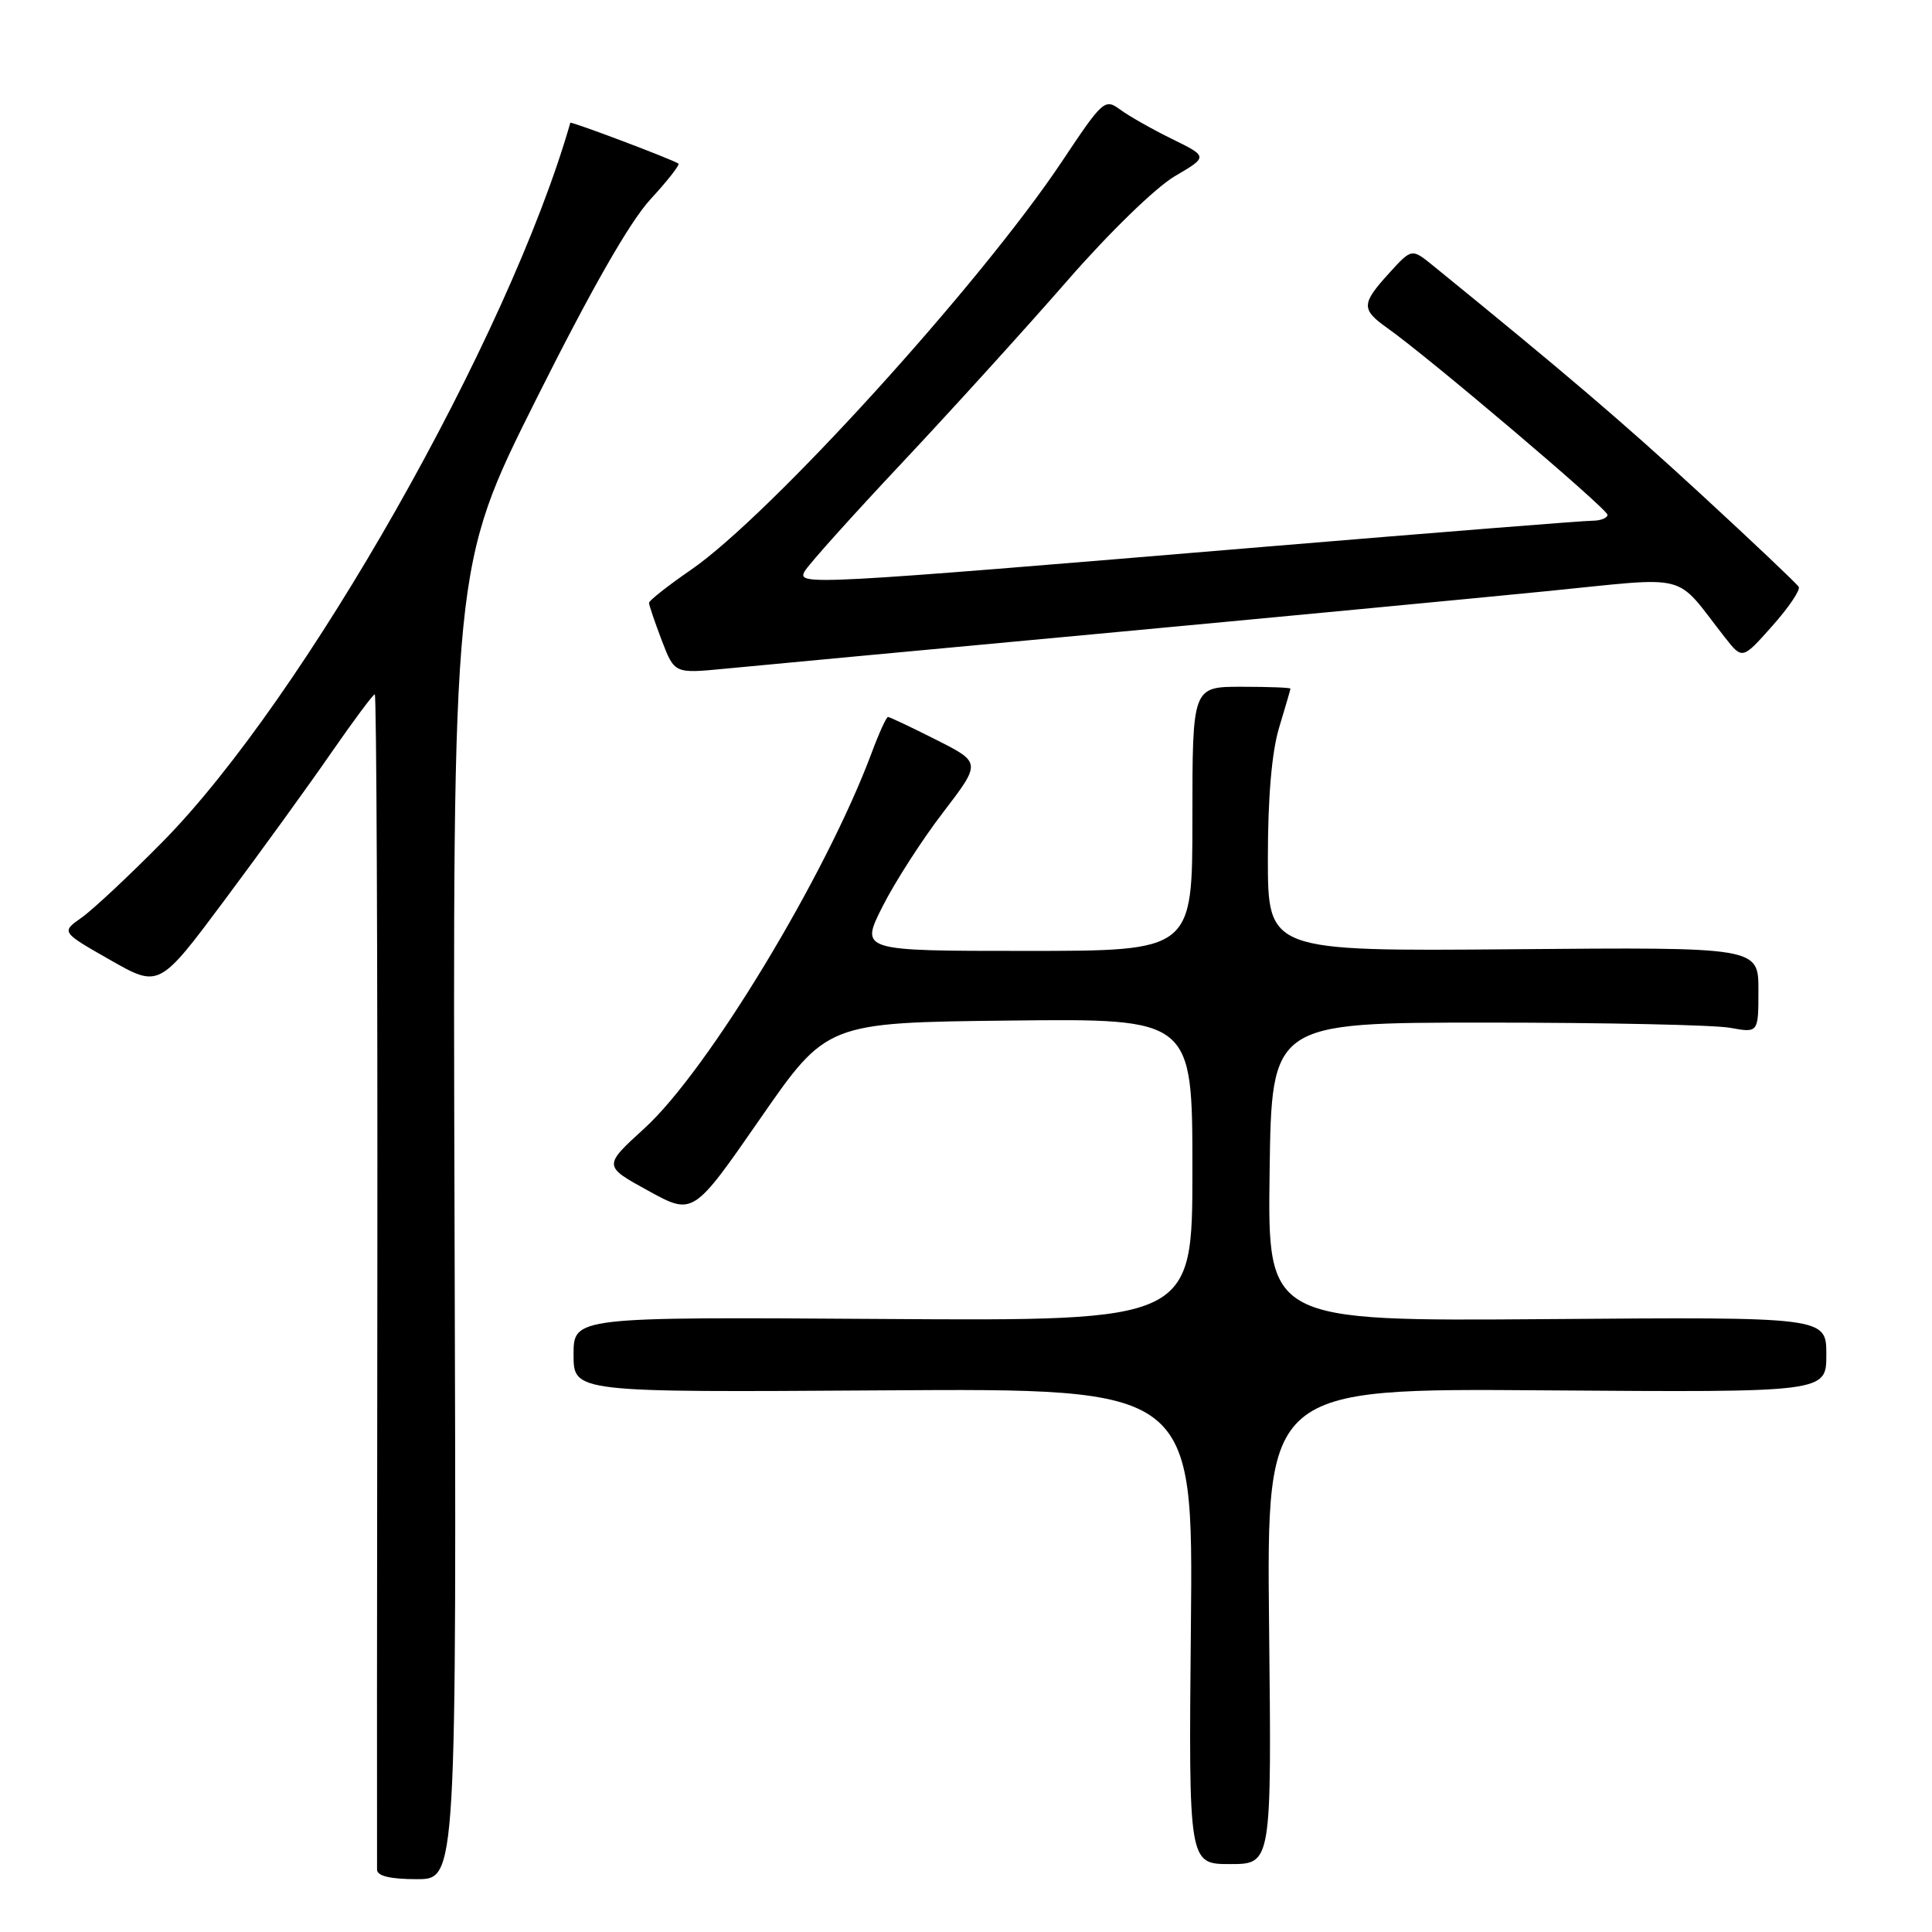 <?xml version="1.0" encoding="UTF-8" standalone="no"?>
<!DOCTYPE svg PUBLIC "-//W3C//DTD SVG 1.1//EN" "http://www.w3.org/Graphics/SVG/1.1/DTD/svg11.dtd" >
<svg xmlns="http://www.w3.org/2000/svg" xmlns:xlink="http://www.w3.org/1999/xlink" version="1.1" viewBox="0 0 256 256">
 <g >
 <path fill="currentColor"
d=" M 60.23 162.02 C 59.97 75.05 59.97 75.05 71.02 52.96 C 78.35 38.31 83.45 29.38 86.18 26.42 C 88.44 23.97 90.11 21.83 89.90 21.68 C 89.12 21.13 75.63 16.04 75.57 16.27 C 67.43 44.70 40.27 92.59 21.50 111.59 C 17.10 116.05 12.29 120.55 10.80 121.60 C 8.10 123.50 8.10 123.50 14.60 127.20 C 21.09 130.90 21.09 130.90 29.81 119.20 C 34.61 112.76 40.95 104.01 43.89 99.75 C 46.84 95.49 49.44 92.00 49.66 92.00 C 49.89 92.00 50.04 126.76 50.00 169.25 C 49.95 211.74 49.94 247.06 49.96 247.75 C 49.99 248.59 51.74 249.00 55.25 249.00 C 60.50 249.00 60.50 249.00 60.23 162.02 Z  M 168.16 215.48 C 167.83 183.95 167.83 183.95 204.91 184.23 C 242.00 184.50 242.00 184.50 242.00 179.50 C 242.00 174.50 242.00 174.50 204.98 174.79 C 167.96 175.07 167.96 175.07 168.23 155.29 C 168.50 135.50 168.50 135.50 197.00 135.50 C 212.68 135.50 227.19 135.81 229.25 136.19 C 233.00 136.87 233.00 136.87 233.00 131.19 C 233.00 125.50 233.00 125.50 200.50 125.78 C 168.00 126.05 168.00 126.05 168.00 113.69 C 168.00 105.60 168.52 99.62 169.49 96.41 C 170.31 93.71 170.98 91.39 170.99 91.25 C 171.00 91.11 168.07 91.00 164.50 91.00 C 158.00 91.00 158.00 91.00 158.00 108.50 C 158.00 126.00 158.00 126.00 135.99 126.00 C 113.97 126.00 113.97 126.00 116.94 120.12 C 118.57 116.89 122.18 111.27 124.97 107.64 C 130.02 101.04 130.02 101.04 124.04 98.02 C 120.75 96.36 117.88 95.00 117.66 95.00 C 117.45 95.00 116.47 97.14 115.50 99.75 C 109.46 115.96 93.79 141.86 85.40 149.50 C 79.92 154.50 79.92 154.50 85.88 157.77 C 91.84 161.05 91.84 161.05 100.70 148.27 C 109.55 135.50 109.55 135.50 133.78 135.23 C 158.00 134.96 158.00 134.96 158.00 155.00 C 158.00 175.04 158.00 175.04 117.00 174.77 C 76.00 174.50 76.00 174.50 76.00 179.50 C 76.00 184.50 76.00 184.50 117.05 184.23 C 158.11 183.96 158.11 183.96 157.80 215.48 C 157.50 247.00 157.50 247.00 163.00 247.00 C 168.50 247.00 168.50 247.00 168.16 215.48 Z  M 145.00 84.03 C 168.38 81.85 195.32 79.29 204.89 78.34 C 224.38 76.41 221.70 75.72 228.55 84.45 C 230.87 87.41 230.87 87.41 234.83 82.95 C 237.01 80.50 238.59 78.17 238.34 77.76 C 238.10 77.35 232.33 71.89 225.53 65.62 C 215.01 55.93 207.50 49.52 189.89 35.20 C 187.06 32.90 187.06 32.90 184.06 36.20 C 180.38 40.25 180.35 40.99 183.78 43.43 C 189.30 47.33 213.00 67.44 213.00 68.21 C 213.00 68.64 212.09 69.00 210.97 69.00 C 209.86 69.00 190.39 70.55 167.72 72.44 C 106.81 77.53 105.56 77.60 106.63 75.69 C 107.12 74.82 112.93 68.34 119.55 61.30 C 126.16 54.26 135.99 43.43 141.39 37.23 C 146.96 30.84 153.13 24.84 155.65 23.36 C 160.08 20.76 160.08 20.76 155.29 18.41 C 152.66 17.12 149.56 15.36 148.41 14.51 C 146.40 13.03 146.12 13.28 140.74 21.36 C 129.96 37.55 102.05 68.28 91.55 75.51 C 88.50 77.61 86.00 79.58 86.00 79.88 C 86.00 80.19 86.76 82.42 87.68 84.84 C 89.37 89.25 89.37 89.25 95.93 88.62 C 99.55 88.27 121.62 86.20 145.00 84.03 Z "/>
</g>
</svg>